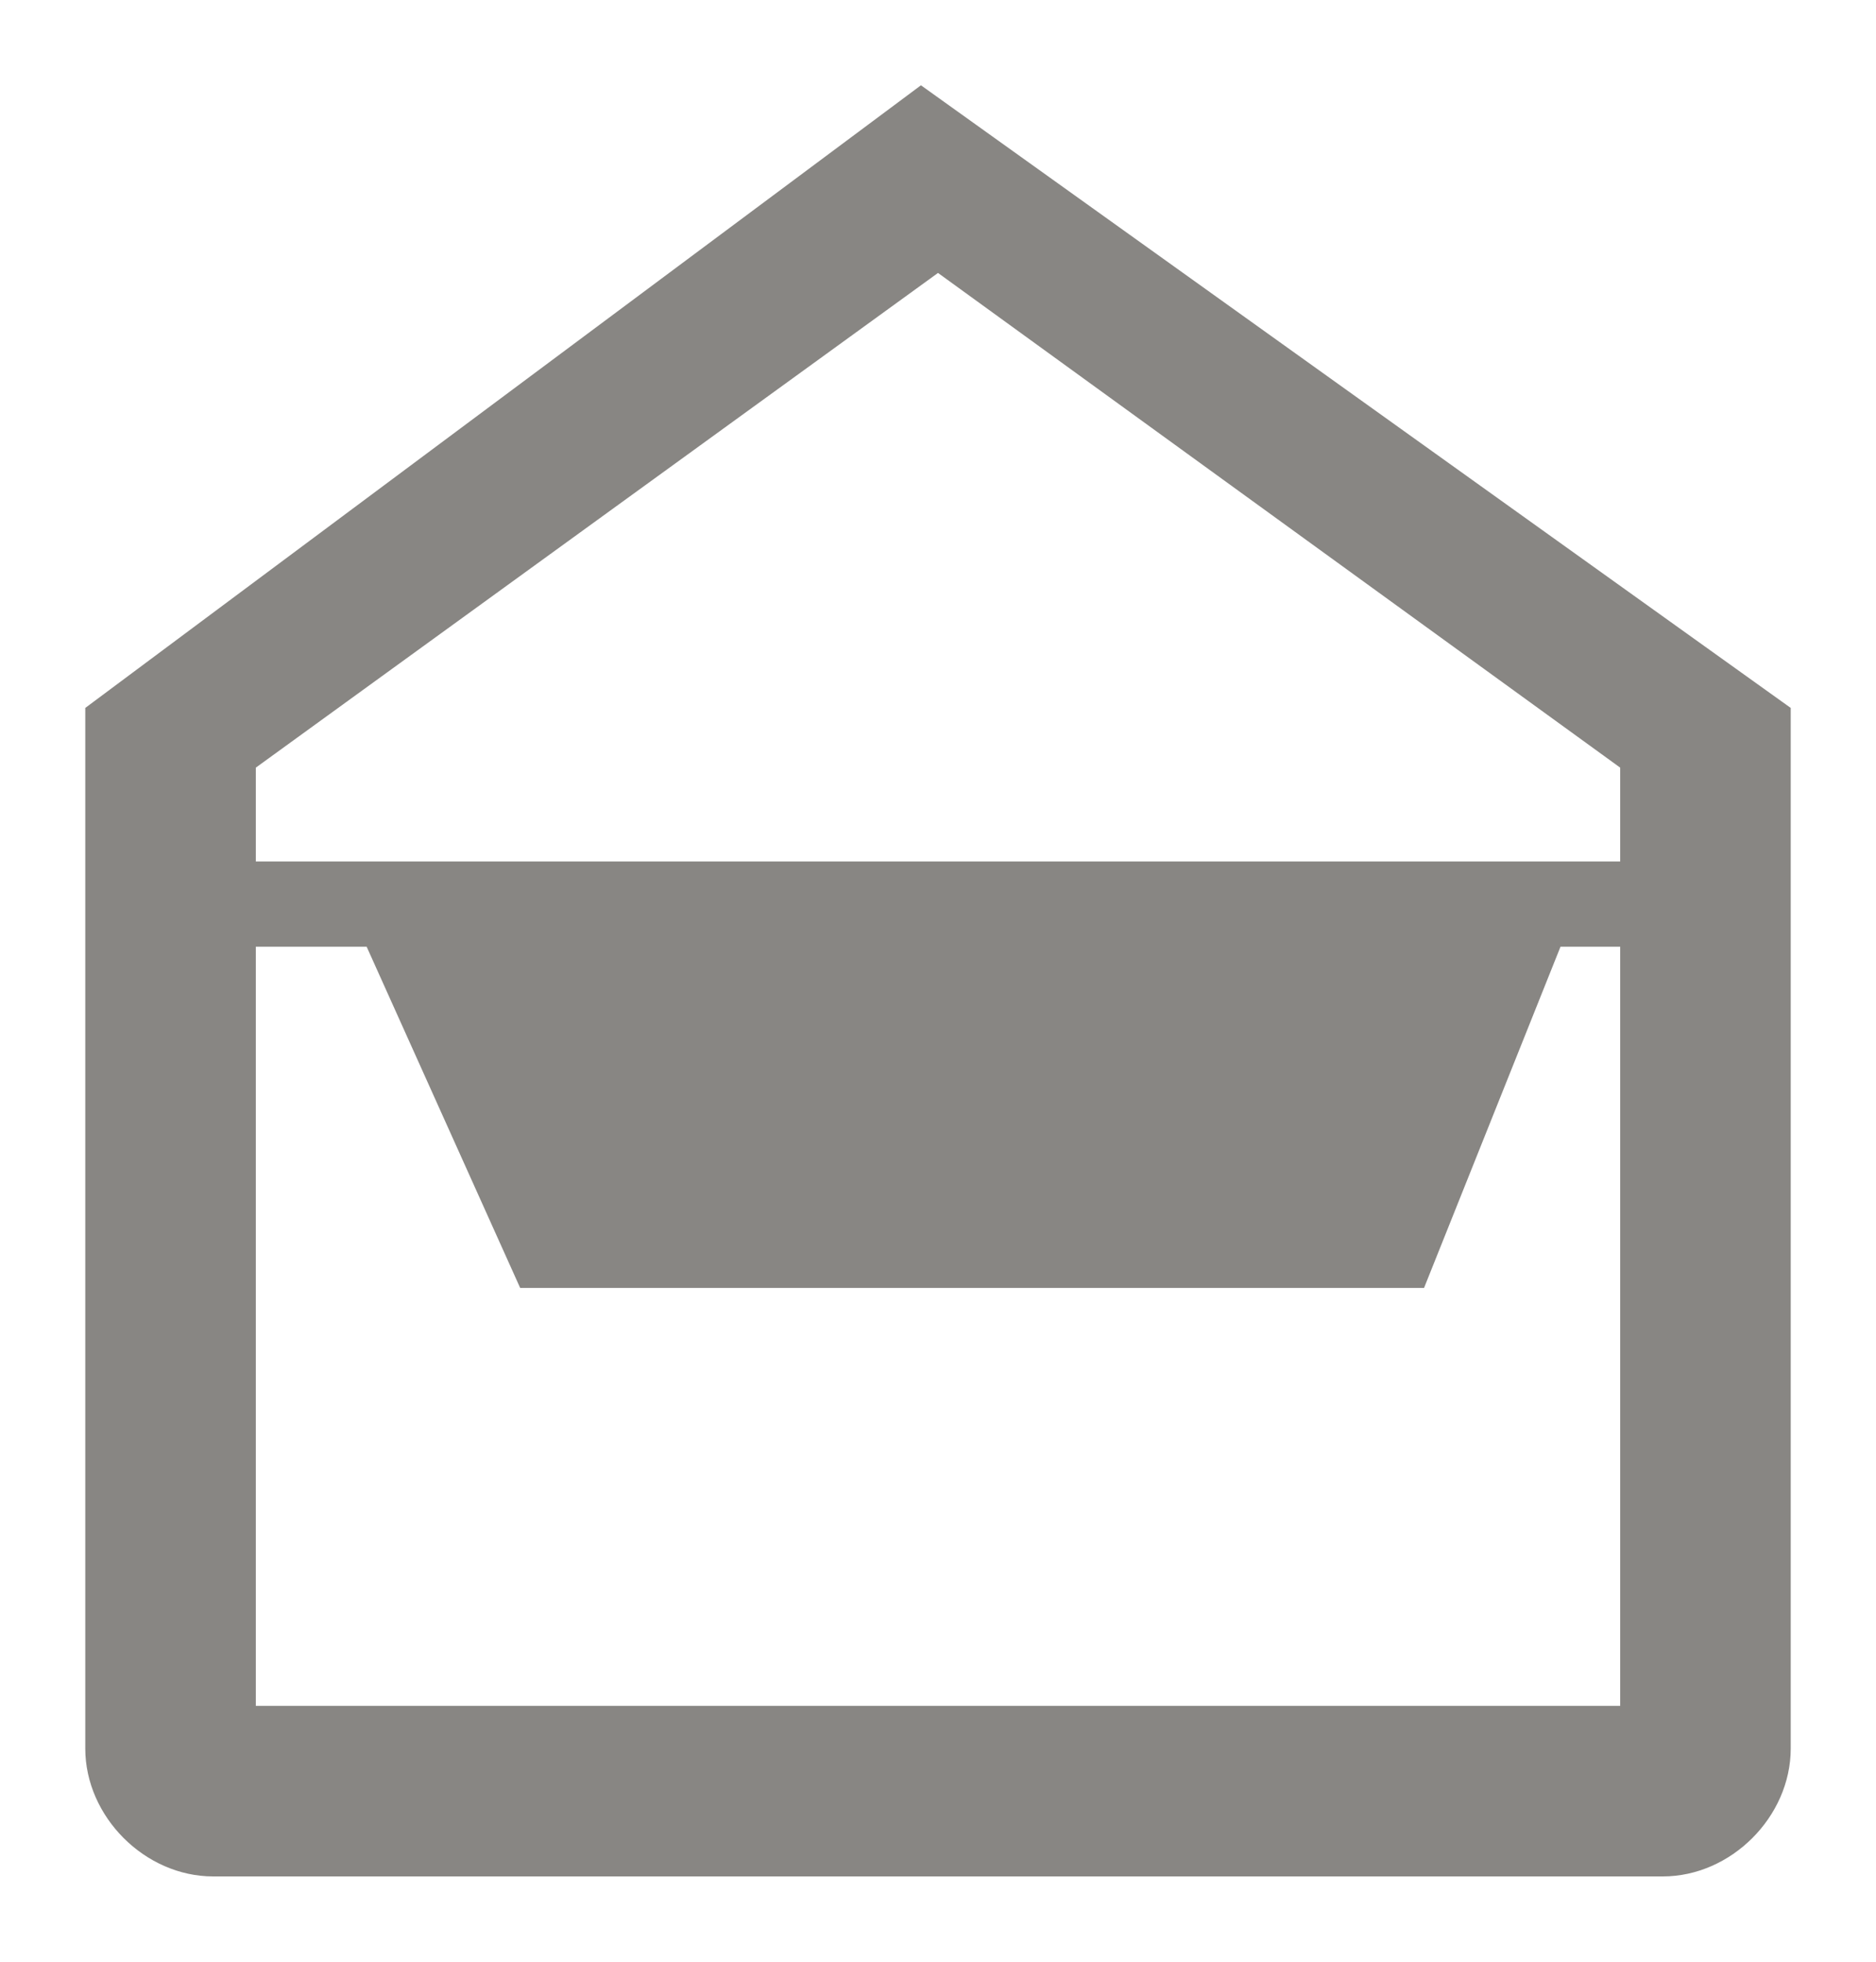 <?xml version="1.0" encoding="utf-8"?>
<!-- Generator: Adobe Illustrator 19.0.0, SVG Export Plug-In . SVG Version: 6.00 Build 0)  -->
<svg version="1.1" id="Layer_1" xmlns="http://www.w3.org/2000/svg" xmlns:xlink="http://www.w3.org/1999/xlink" x="0px" y="0px"
	 viewBox="-612 313 22 23" style="enable-background:new -612 313 22 23;" xml:space="preserve">
<style type="text/css">
	.st0{fill:none;}
	.st1{fill:#888683;}
</style>
<rect id="_x3C_Sector_x3E__115_" x="-612" y="313" class="st0" width="22" height="23"/>
<path class="st1" d="M-601.2,314l-9.8,7.3v1.5v1.3v9.4c0,0.8,0.7,1.5,1.5,1.5h17c0.8,0,1.5-0.7,1.5-1.5v-9.4v-1.3v-1.5L-601.2,314z
	 M-609,322l8-5.8l8,5.8v1.1h-16V322z M-593,333h-16v-8.9h1.3l1.8,4h10.6l1.6-4h0.7V333z"/>
</svg>
